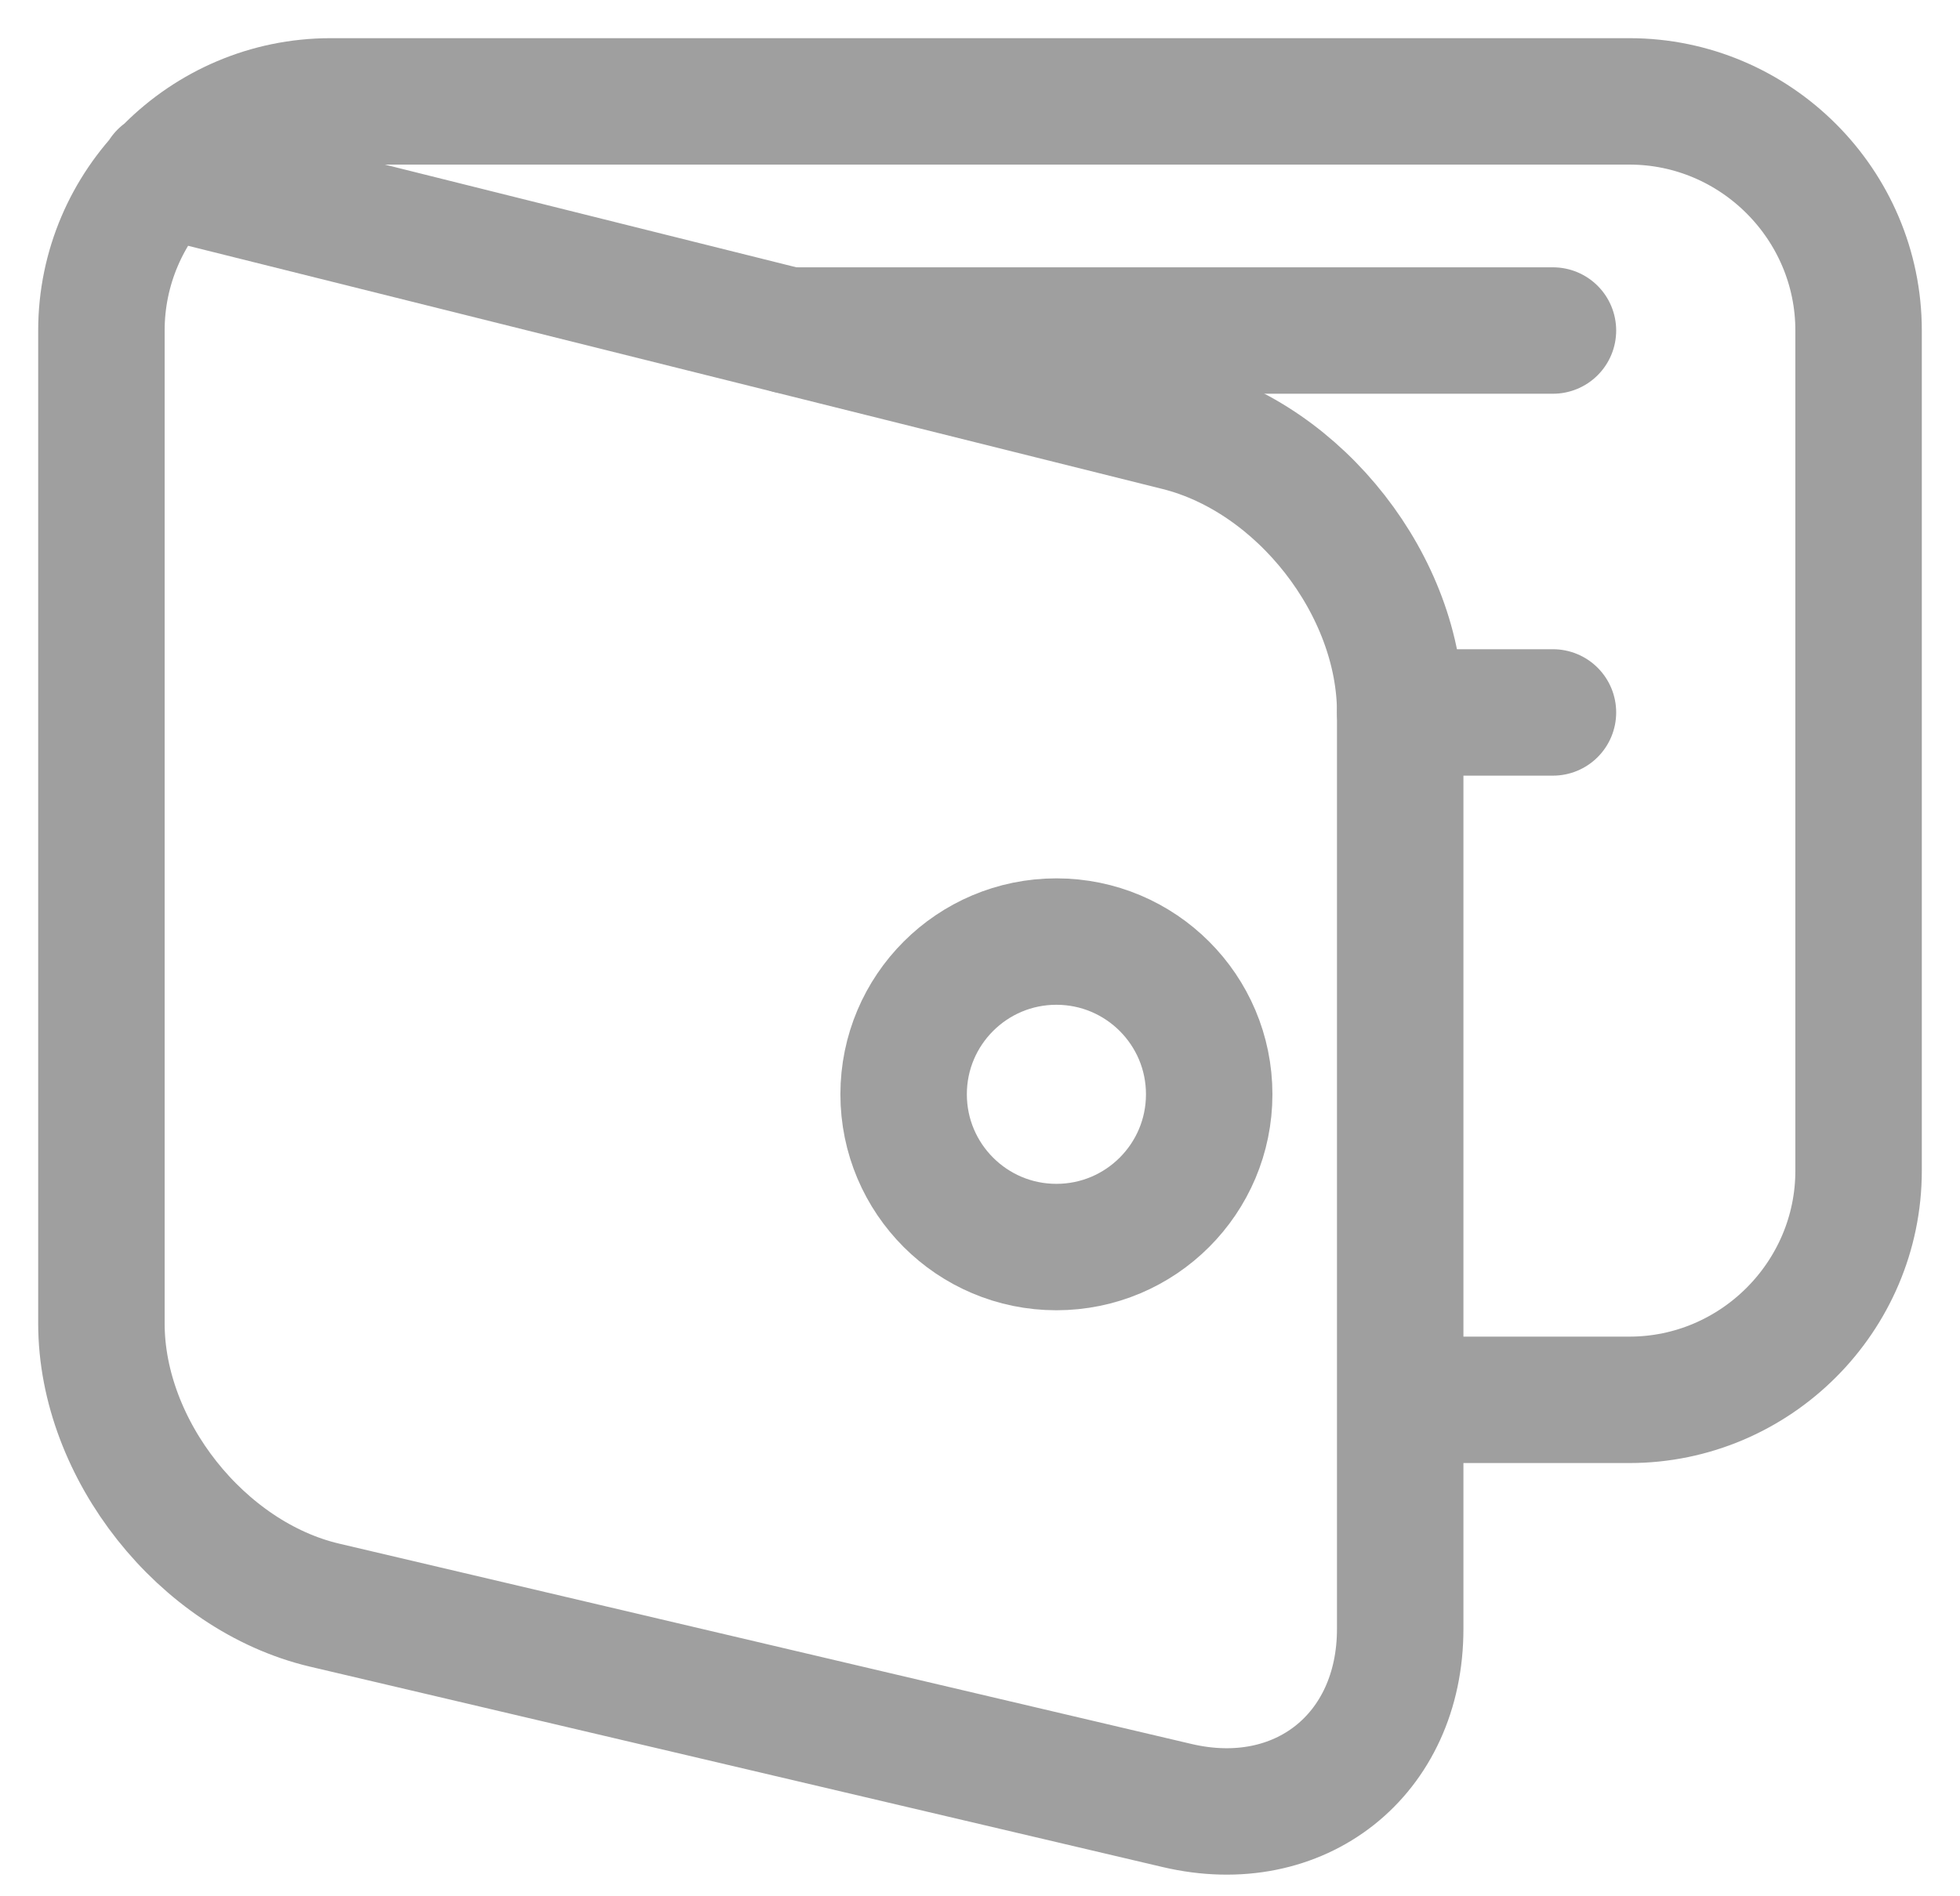 <svg width="31" height="30" viewBox="0 0 31 30" fill="none" xmlns="http://www.w3.org/2000/svg">
<path d="M2.567 2.756L18.63 6.766C20.564 7.249 22.146 9.276 22.146 11.271V25.771C22.146 27.765 20.558 29.021 18.617 28.564L5.133 25.394C3.192 24.936 1.604 22.931 1.604 20.938V5.229C1.604 3.234 3.235 1.604 5.229 1.604H25.771C27.765 1.604 29.396 3.234 29.396 5.229V18.521C29.396 20.515 27.765 22.146 25.771 22.146H22.146" stroke="#9F9F9F" stroke-width="2" stroke-miterlimit="10" stroke-linecap="round" stroke-linejoin="round"/>
<path d="M12.479 5.229H24.562" stroke="#9F9F9F" stroke-width="2" stroke-miterlimit="10" stroke-linecap="round" stroke-linejoin="round"/>
<path d="M16.708 19.729C18.043 19.729 19.125 18.647 19.125 17.312C19.125 15.978 18.043 14.896 16.708 14.896C15.374 14.896 14.292 15.978 14.292 17.312C14.292 18.647 15.374 19.729 16.708 19.729Z" stroke="#9F9F9F" stroke-width="2" stroke-miterlimit="10" stroke-linecap="round" stroke-linejoin="round"/>
<path d="M22.146 11.271H24.562" stroke="#9F9F9F" stroke-width="2" stroke-miterlimit="10" stroke-linecap="round" stroke-linejoin="round"/>
</svg>
